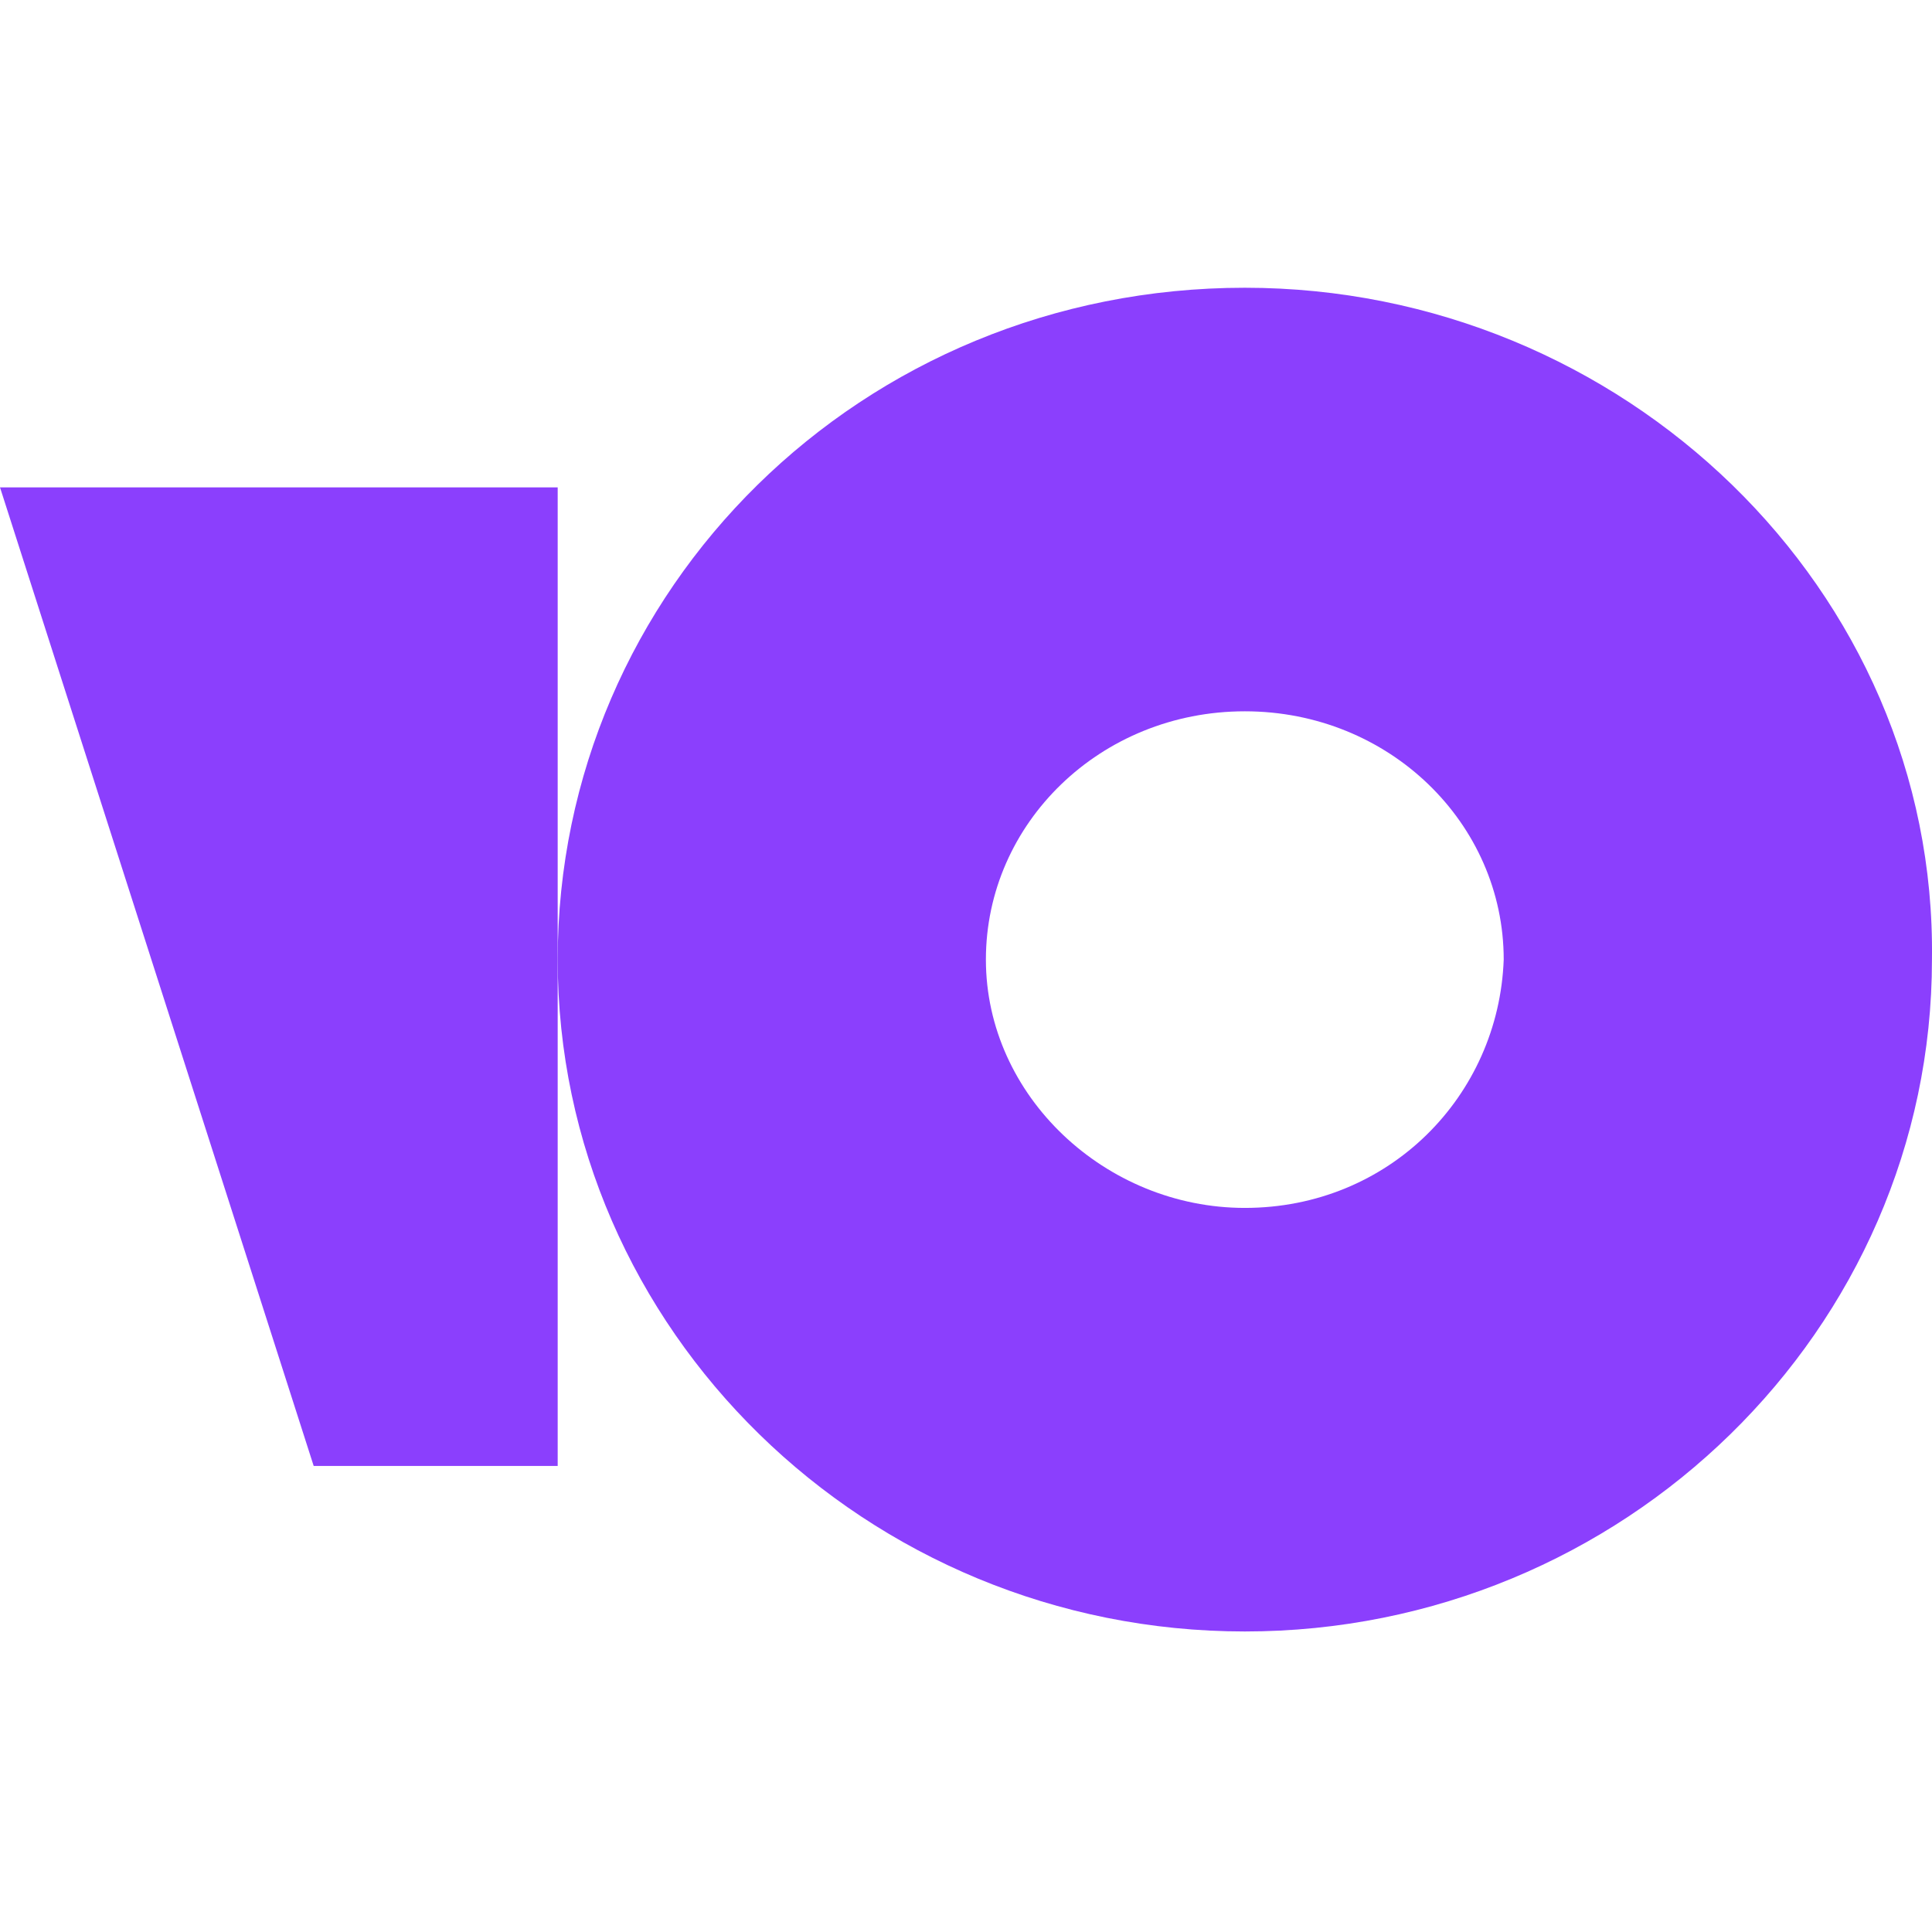<svg width="47" height="47" viewBox="0 0 47 47" fill="none" xmlns="http://www.w3.org/2000/svg">
<path d="M30.283 7C20.956 7 13.567 14.343 13.567 23.344C13.567 32.346 21.077 39.689 30.283 39.689C39.489 39.689 46.999 32.346 46.999 23.344C47.12 14.343 39.489 7 30.283 7ZM30.283 29.385C26.891 29.385 23.984 26.661 23.984 23.344C23.984 20.028 26.77 17.304 30.283 17.304C33.795 17.304 36.581 20.028 36.581 23.344C36.46 26.661 33.795 29.385 30.283 29.385Z" fill="#8B3FFD"/>
<path d="M13.567 11.856V35.662H7.631L0 11.856H13.567Z" fill="#8B3FFD"/>
</svg>
